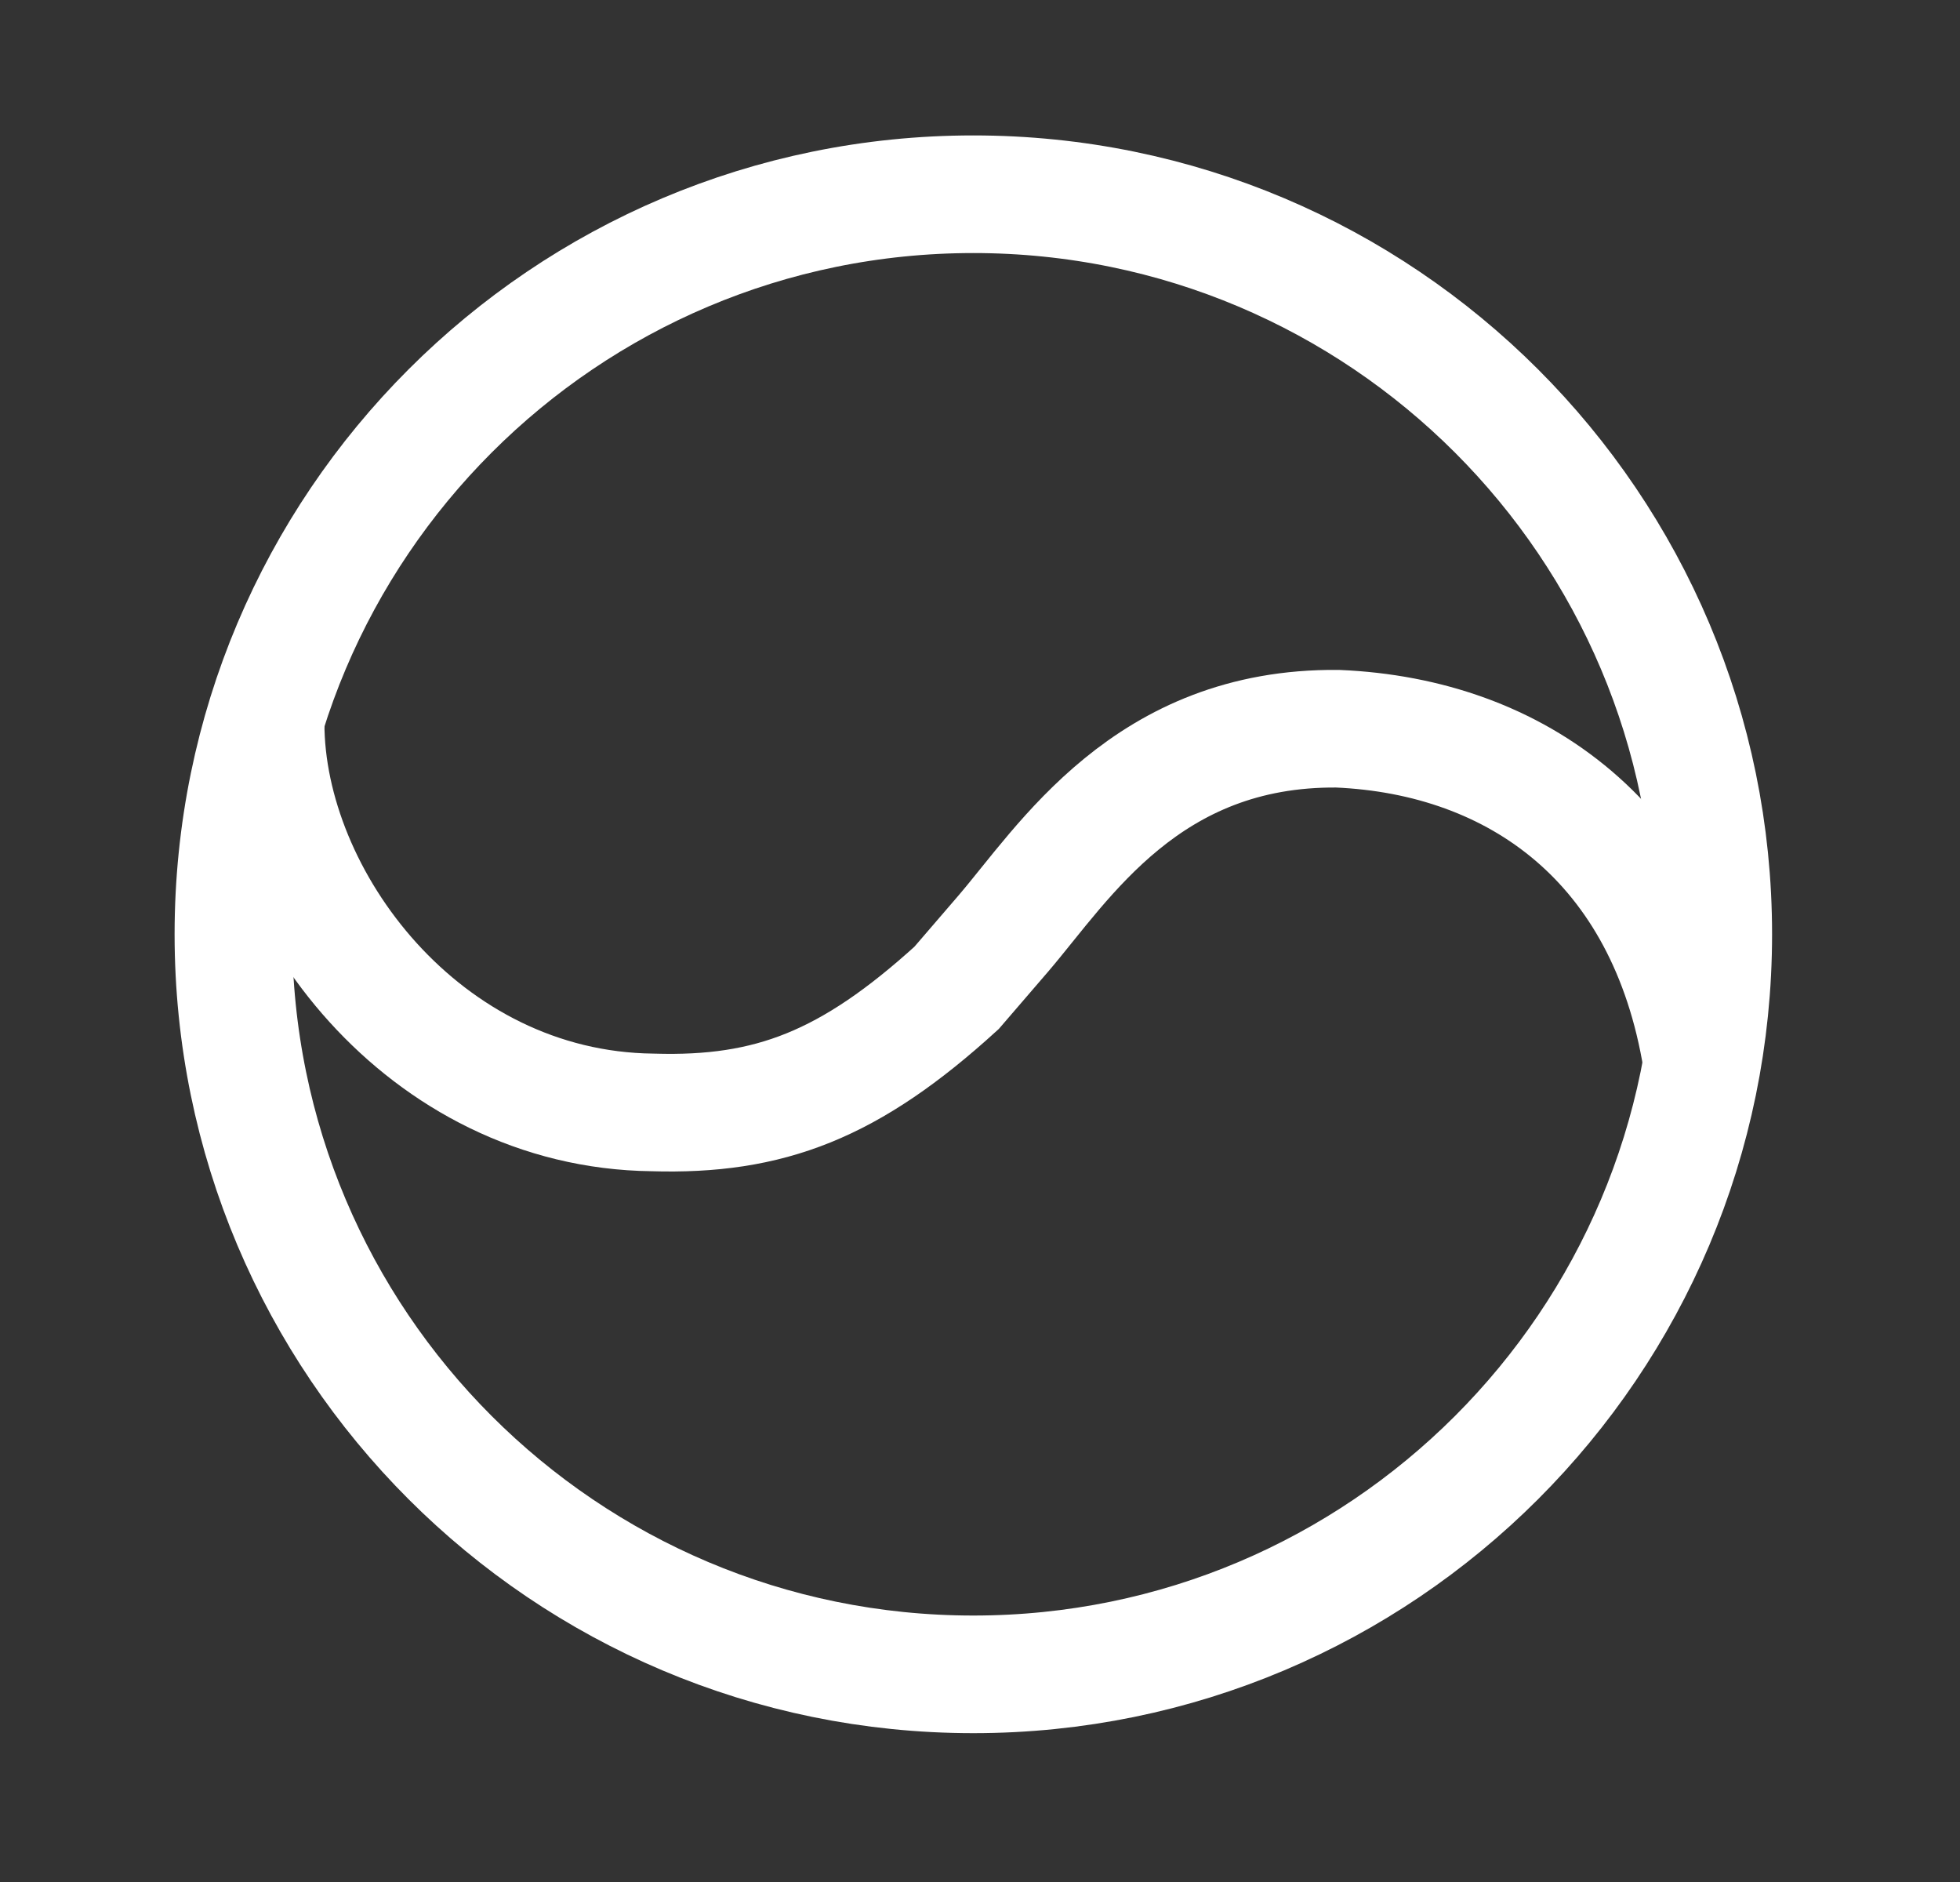 <svg xmlns:xlink="http://www.w3.org/1999/xlink" data-v-ef6c51ca="" data-v-63a5ac28="" xmlns="http://www.w3.org/2000/svg" viewBox="0 0 25 24" class="ico_korean" width="25"  height="24" ><rect x="0" y="0" width="25" height="24" fill="#333333" stroke="none"/><g data-v-ef6c51ca="" fill="none" fill-rule="evenodd" stroke="#FFFFFF"><g data-v-ef6c51ca="" stroke-width="1.5px" stroke="#FFFFFF" fill="none"><path data-v-ef6c51ca="" d="M19.353 9.914c0 5.213-4.226 9.438-9.438 9.438-5.213 0-9.438-4.225-9.438-9.438C.477 4.702 4.702.477 9.915.477c5.212 0 9.438 4.225 9.438 9.437z" transform="translate(-1375 -169) translate(79.5 145) translate(1248 24) translate(50 2)" stroke="#FFFFFF" fill="none" stroke-width="1.5px"></path> <path data-v-ef6c51ca="" d="M19.205 11.52c-.451-2.769-2.357-4.129-4.643-4.227-2.434-.023-3.491 1.71-4.267 2.615l-.594.69c-1.361 1.238-2.384 1.633-3.876 1.588C2.897 12.153.888 9.456.888 7.224" transform="translate(-1375 -169) translate(79.5 145) translate(1248 24) translate(50 2)" stroke="#FFFFFF" fill="none" stroke-width="1.5px"></path></g></g></svg>